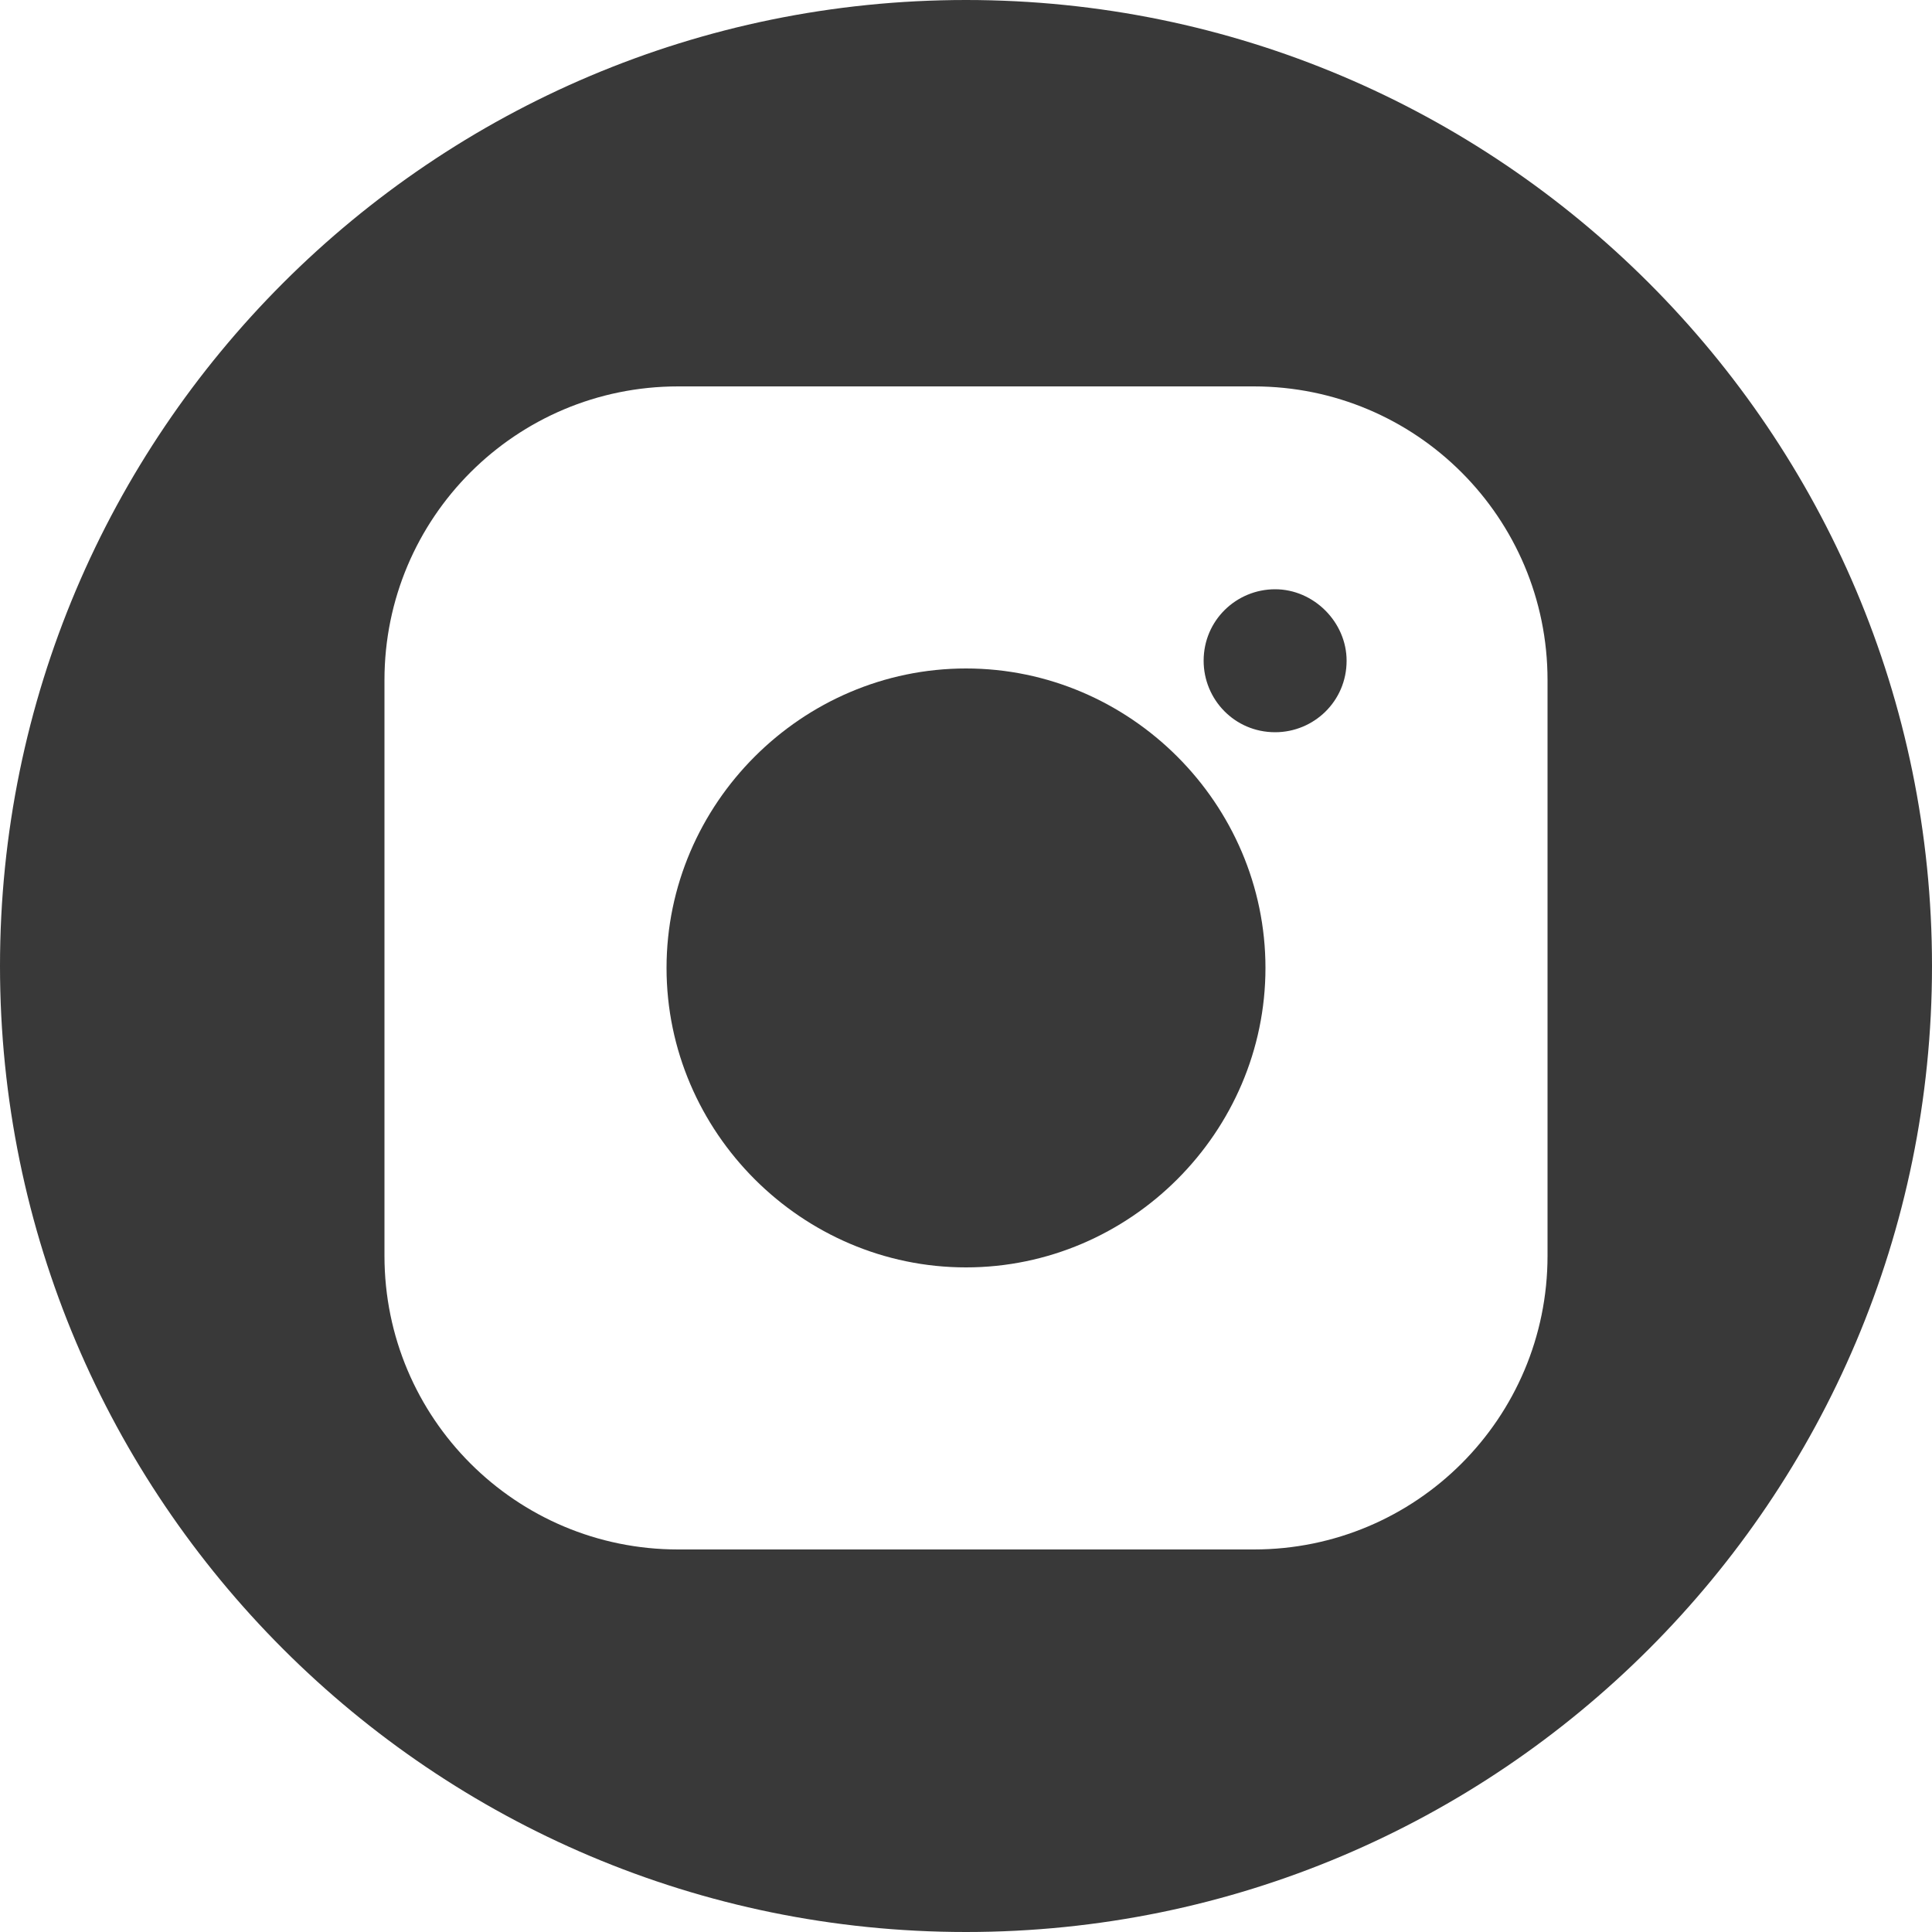 <?xml version="1.0" encoding="utf-8"?>
<!-- Generator: Adobe Illustrator 19.0.0, SVG Export Plug-In . SVG Version: 6.00 Build 0)  -->
<svg version="1.1" id="Layer_1" xmlns="http://www.w3.org/2000/svg" xmlns:xlink="http://www.w3.org/1999/xlink" x="0px" y="0px"
	 viewBox="0 0 100 100" fill="#393939" style="enable-background:new 0 0 100 100;" xml:space="preserve">
<g>
	<path d="M66,30.5c-2,0-3.7,1.6-3.7,3.7c0,2,1.6,3.7,3.7,3.7c2,0,3.7-1.6,3.7-3.7C69.7,32.2,68,30.5,66,30.5z"/>
	<path d="M50,34.6c-8.5,0-15.5,7-15.5,15.5c0,8.5,7,15.5,15.5,15.5c8.5,0,15.5-7,15.5-15.5C65.5,41.6,58.5,34.6,50,34.6z"/>
	<path d="M50,0C22.4,0,0,22.4,0,50s22.4,50,50,50s50-22.4,50-50S77.6,0,50,0z M80.1,65c0,8.4-6.8,15.2-15.2,15.2H35.1
		c-8.4,0-15.2-6.8-15.2-15.2V35.2c0-8.4,6.8-15.2,15.2-15.2h29.8c8.4,0,15.2,6.8,15.2,15.2V65z"/>
</g>
</svg>
